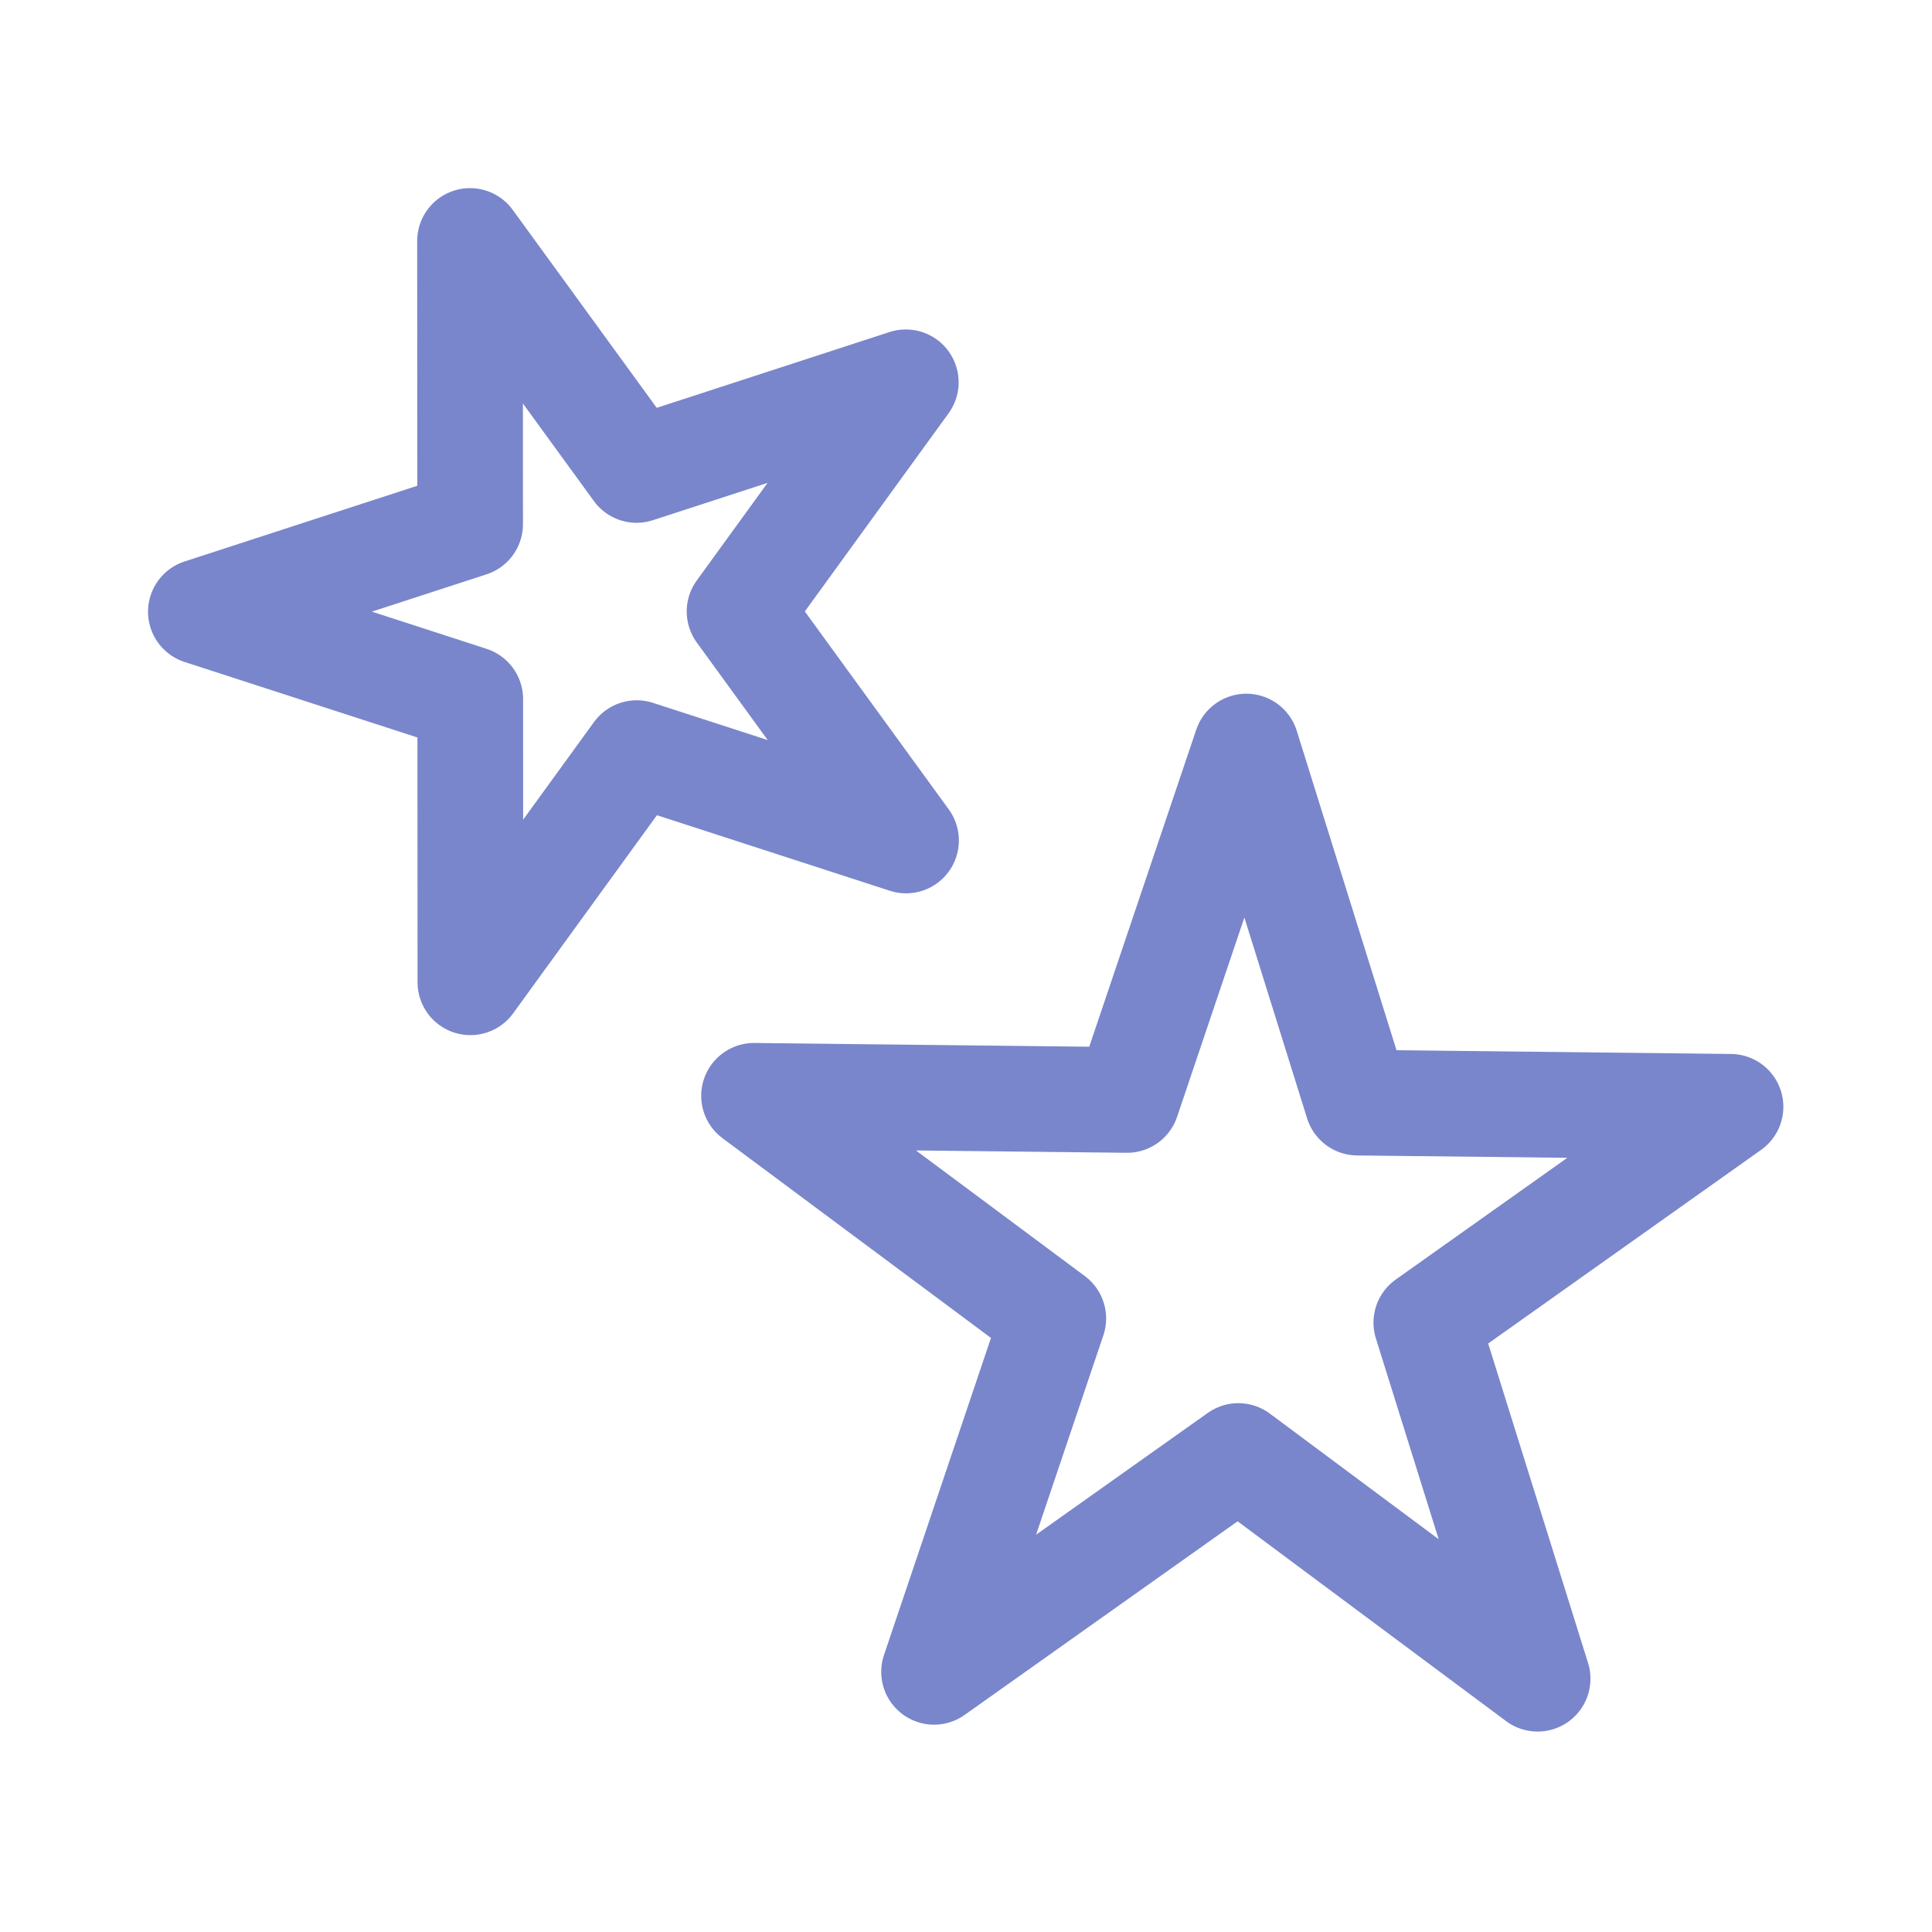 <?xml version="1.0" encoding="utf-8"?>
<!-- Generator: Adobe Illustrator 16.0.3, SVG Export Plug-In . SVG Version: 6.00 Build 0)  -->
<!DOCTYPE svg PUBLIC "-//W3C//DTD SVG 1.1//EN" "http://www.w3.org/Graphics/SVG/1.1/DTD/svg11.dtd">
<svg version="1.1" id="Ebene_1" xmlns="http://www.w3.org/2000/svg" xmlns:xlink="http://www.w3.org/1999/xlink" x="0px" y="0px"
	 width="32px" height="32px" viewBox="0 0 32 32" enable-background="new 0 0 32 32" xml:space="preserve">
<polygon fill="none" stroke="#7986CB" stroke-width="1.75" stroke-linecap="round" stroke-linejoin="round" stroke-miterlimit="10" points="
	15.003,6.332 12.249,10.128 15.007,13.921 10.546,12.474 7.791,16.27 7.789,11.579 3.327,10.132 7.787,8.681 7.785,3.991 
	10.544,7.784 "/>
<polygon fill="none" stroke="#7986CB" stroke-width="1.75" stroke-linecap="round" stroke-linejoin="round" stroke-miterlimit="10" points="
	28.663,18.332 23.624,21.907 25.468,27.805 20.511,24.116 15.471,27.691 17.446,21.838 12.489,18.15 18.667,18.219 20.643,12.365 
	22.485,18.263 "/>
</svg>
